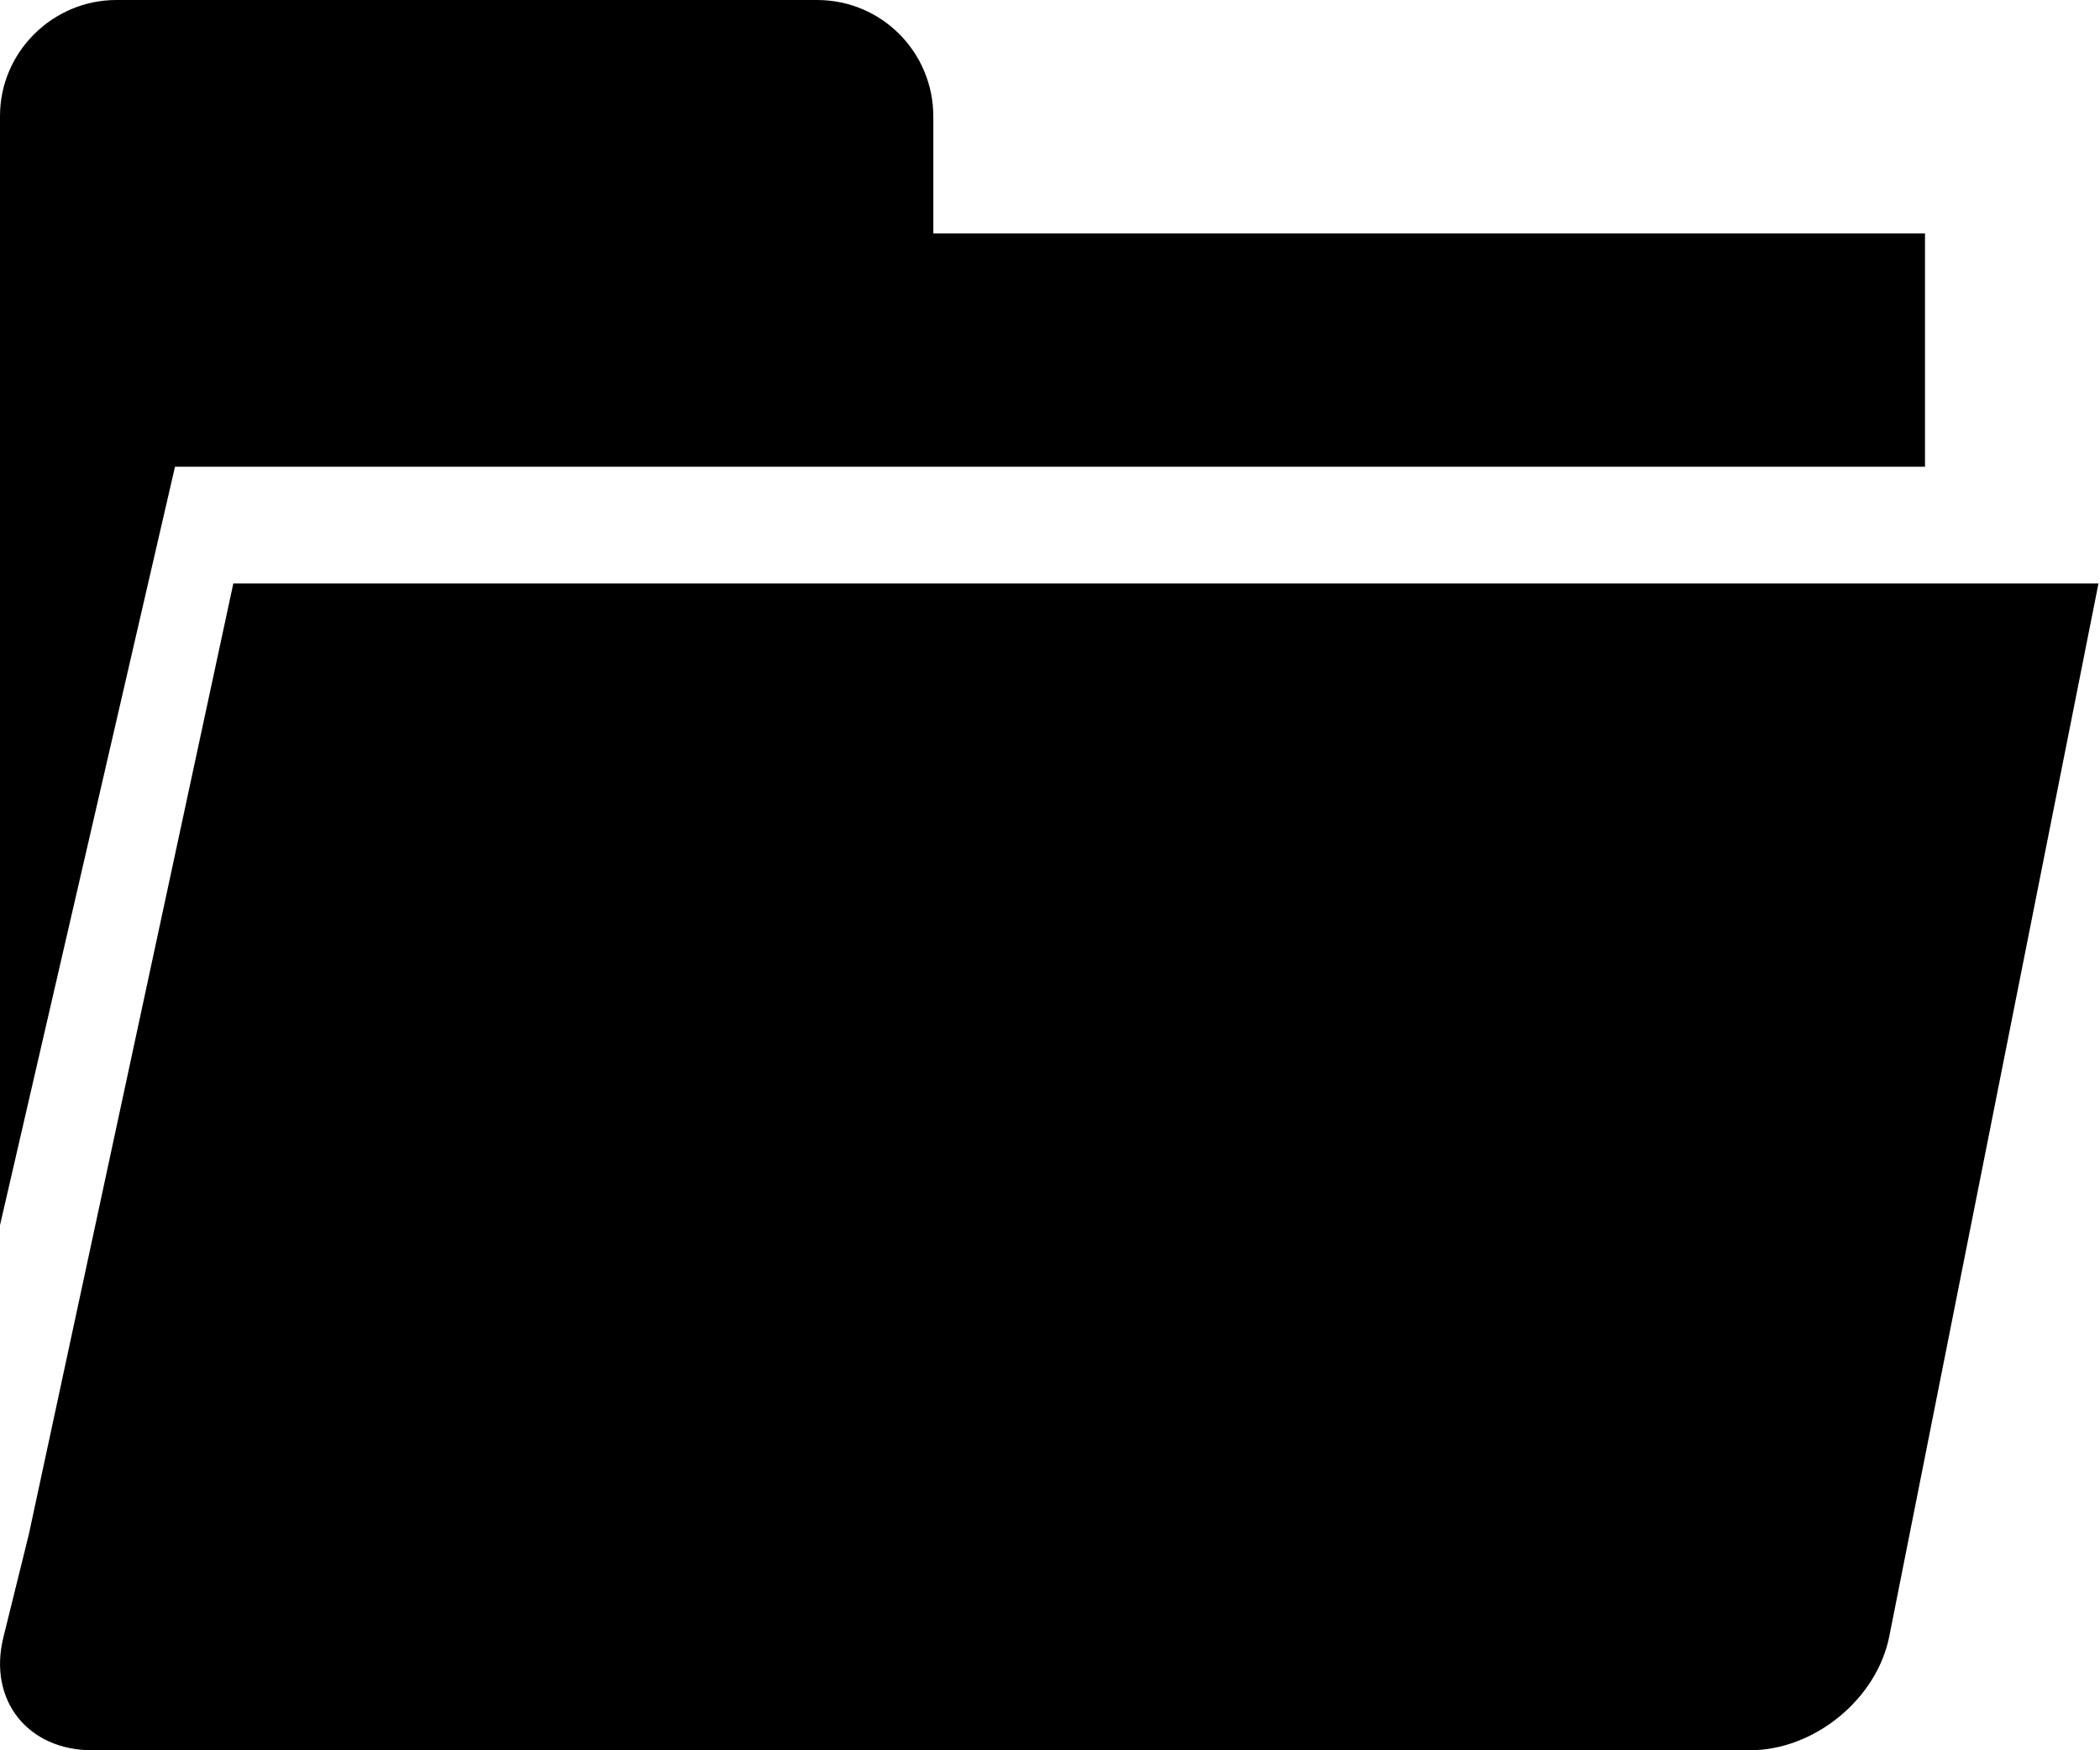 <?xml version="1.0" encoding="UTF-8"?>
<svg width="18px" height="15px" viewBox="0 0 18 15" version="1.1" xmlns="http://www.w3.org/2000/svg" xmlns:xlink="http://www.w3.org/1999/xlink">
    <!-- Generator: Sketch 41.2 (35397) - http://www.bohemiancoding.com/sketch -->
    <title>folder-open</title>
    <desc>Created with Sketch.</desc>
    <defs></defs>
    <g id="Symbols" stroke="none" stroke-width="1" fill="none" fill-rule="evenodd">
        <g id="Folder-22px-Solid-3-Open" fill="#000000">
            <path d="M2,5 L17.987,5 L16.194,14.023 C16.087,14.563 15.55,15 14.998,15 L0.791,15 C0.238,15 -0.104,14.571 0.029,14.032 L0.247,13.15 L2,5 Z M0,0.994 C0,0.445 0.453,0 0.997,0 L7.003,0 C7.554,0 8,0.444 8,1 L8,2 L16.5,2 L16.5,4 L1.5,4 L0,10.5 L0,2.444 L0,0.994 Z" id="folder-open"></path>
        </g>
    </g>
</svg>